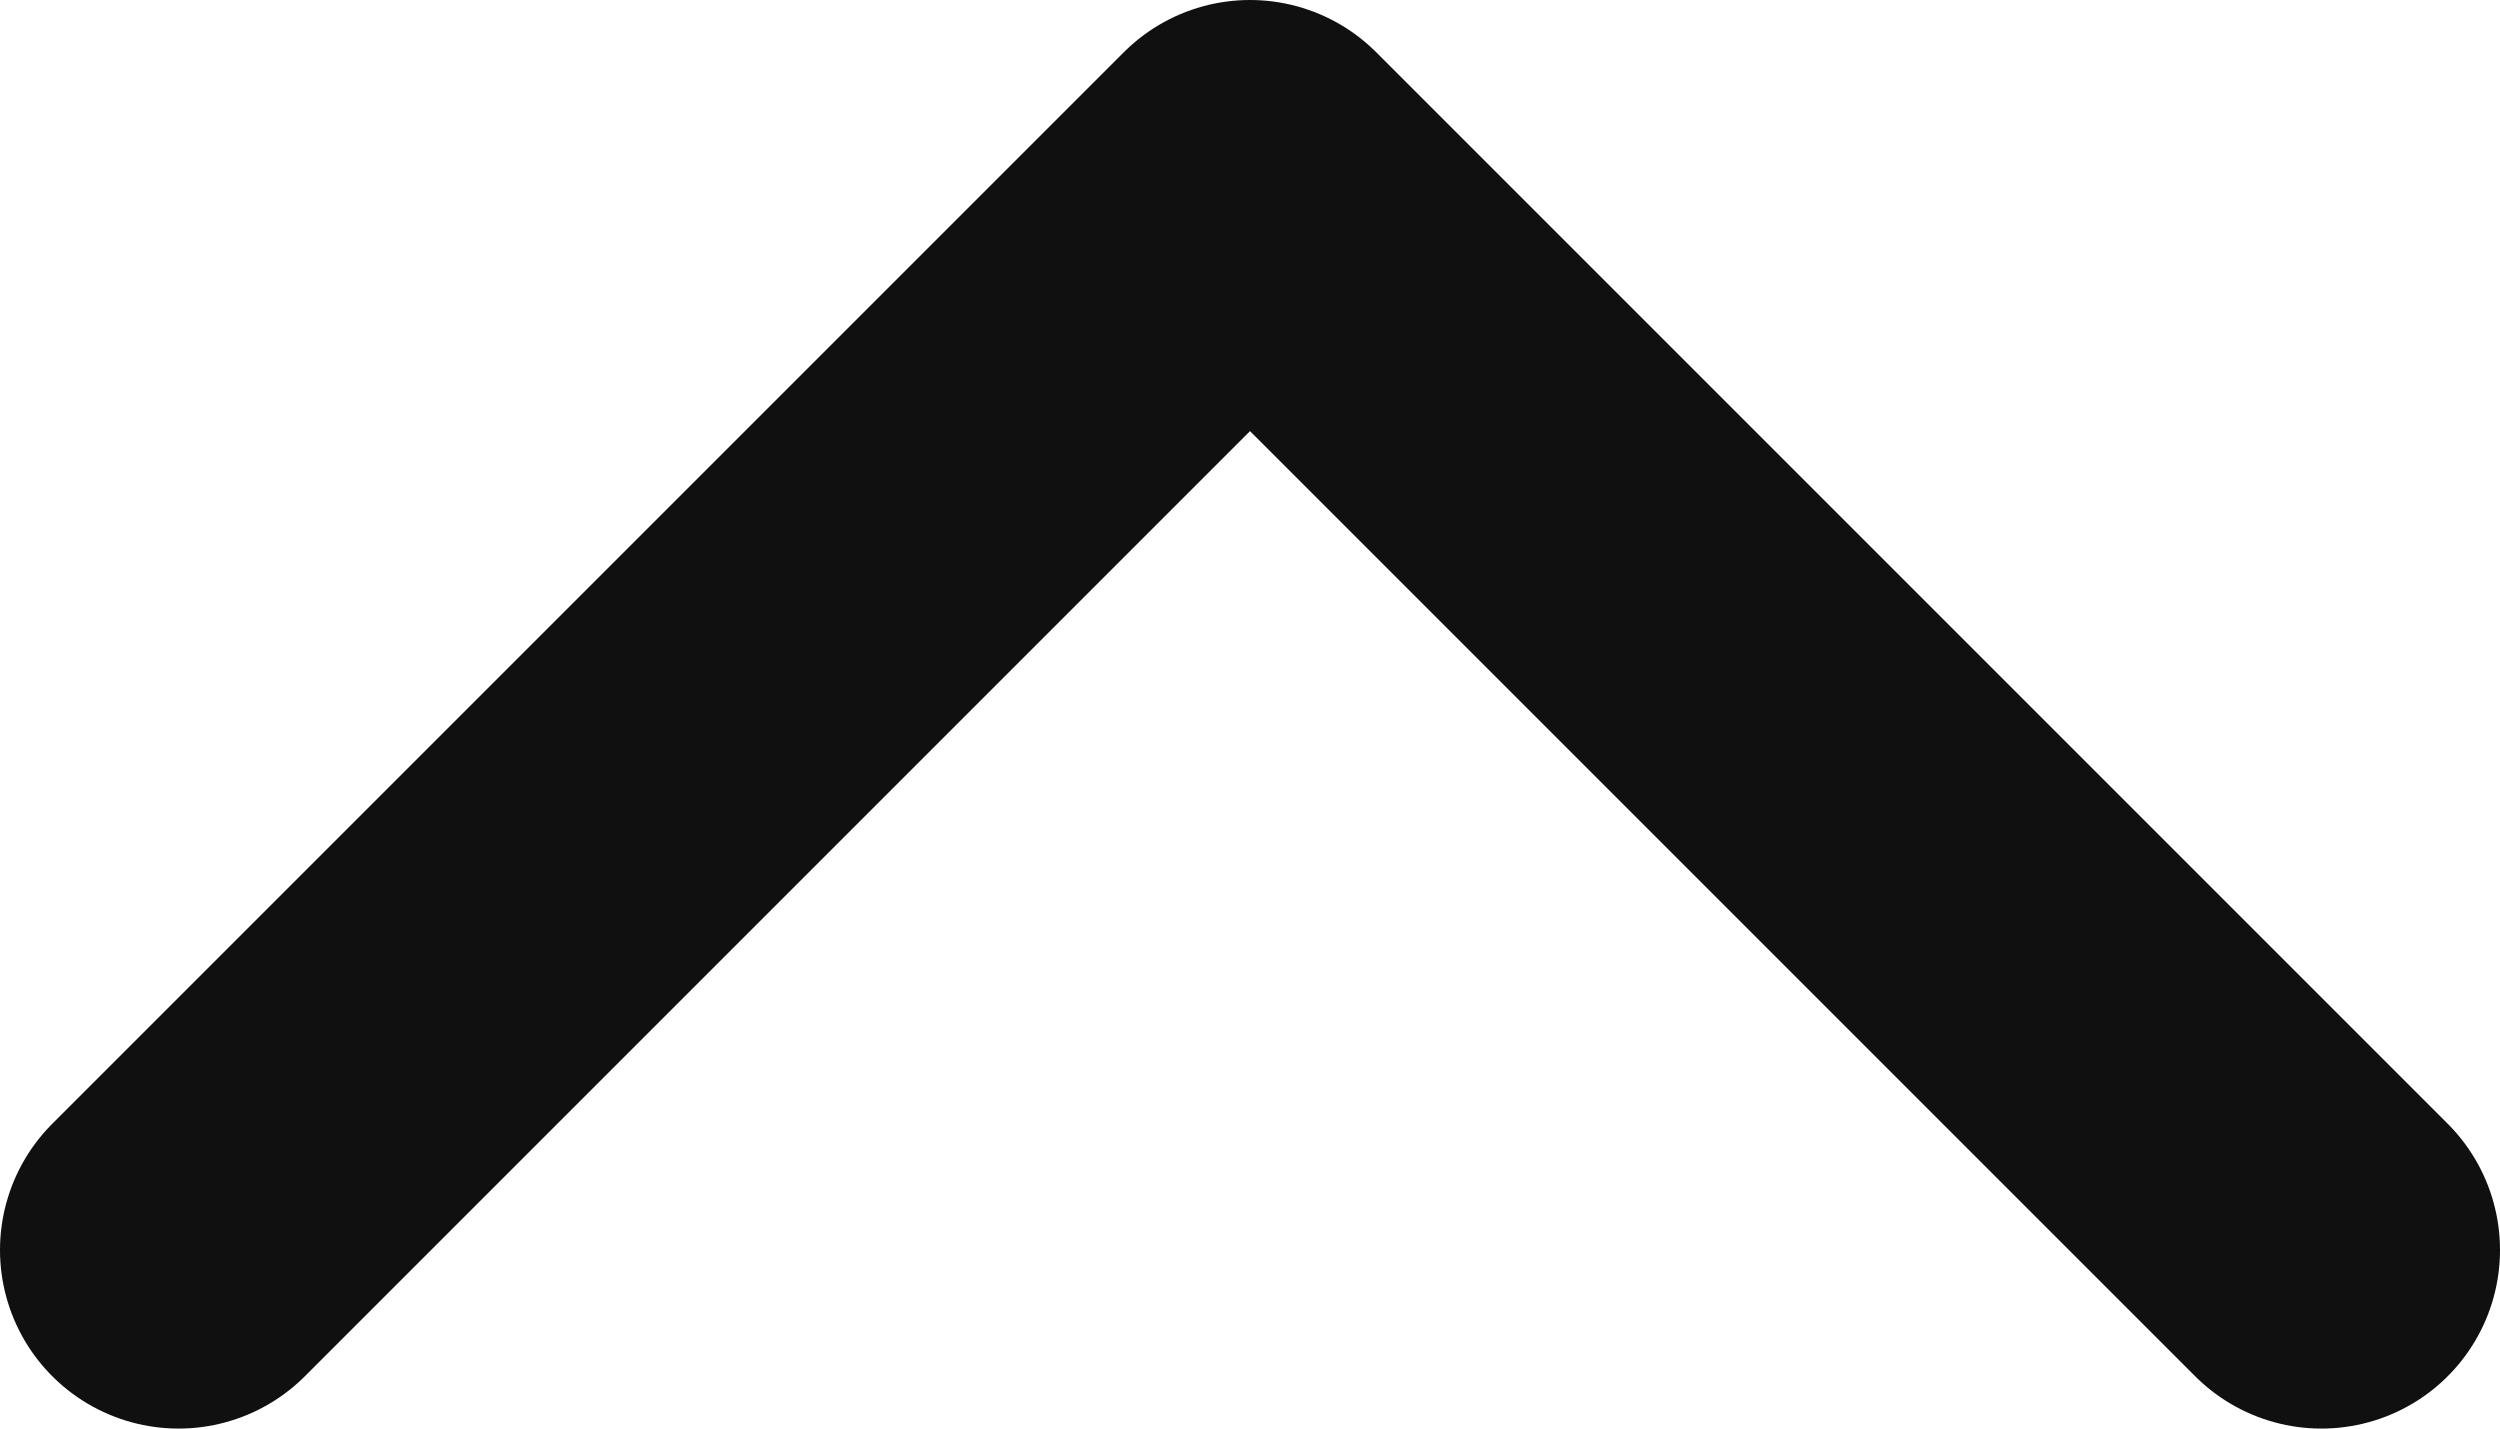 <svg width="14" height="8" viewBox="0 0 14 8" fill="none" xmlns="http://www.w3.org/2000/svg">
<path d="M13 7L7 1L1 7" stroke="#111010" stroke-width="2" stroke-linecap="round" stroke-linejoin="round"/>
</svg>
